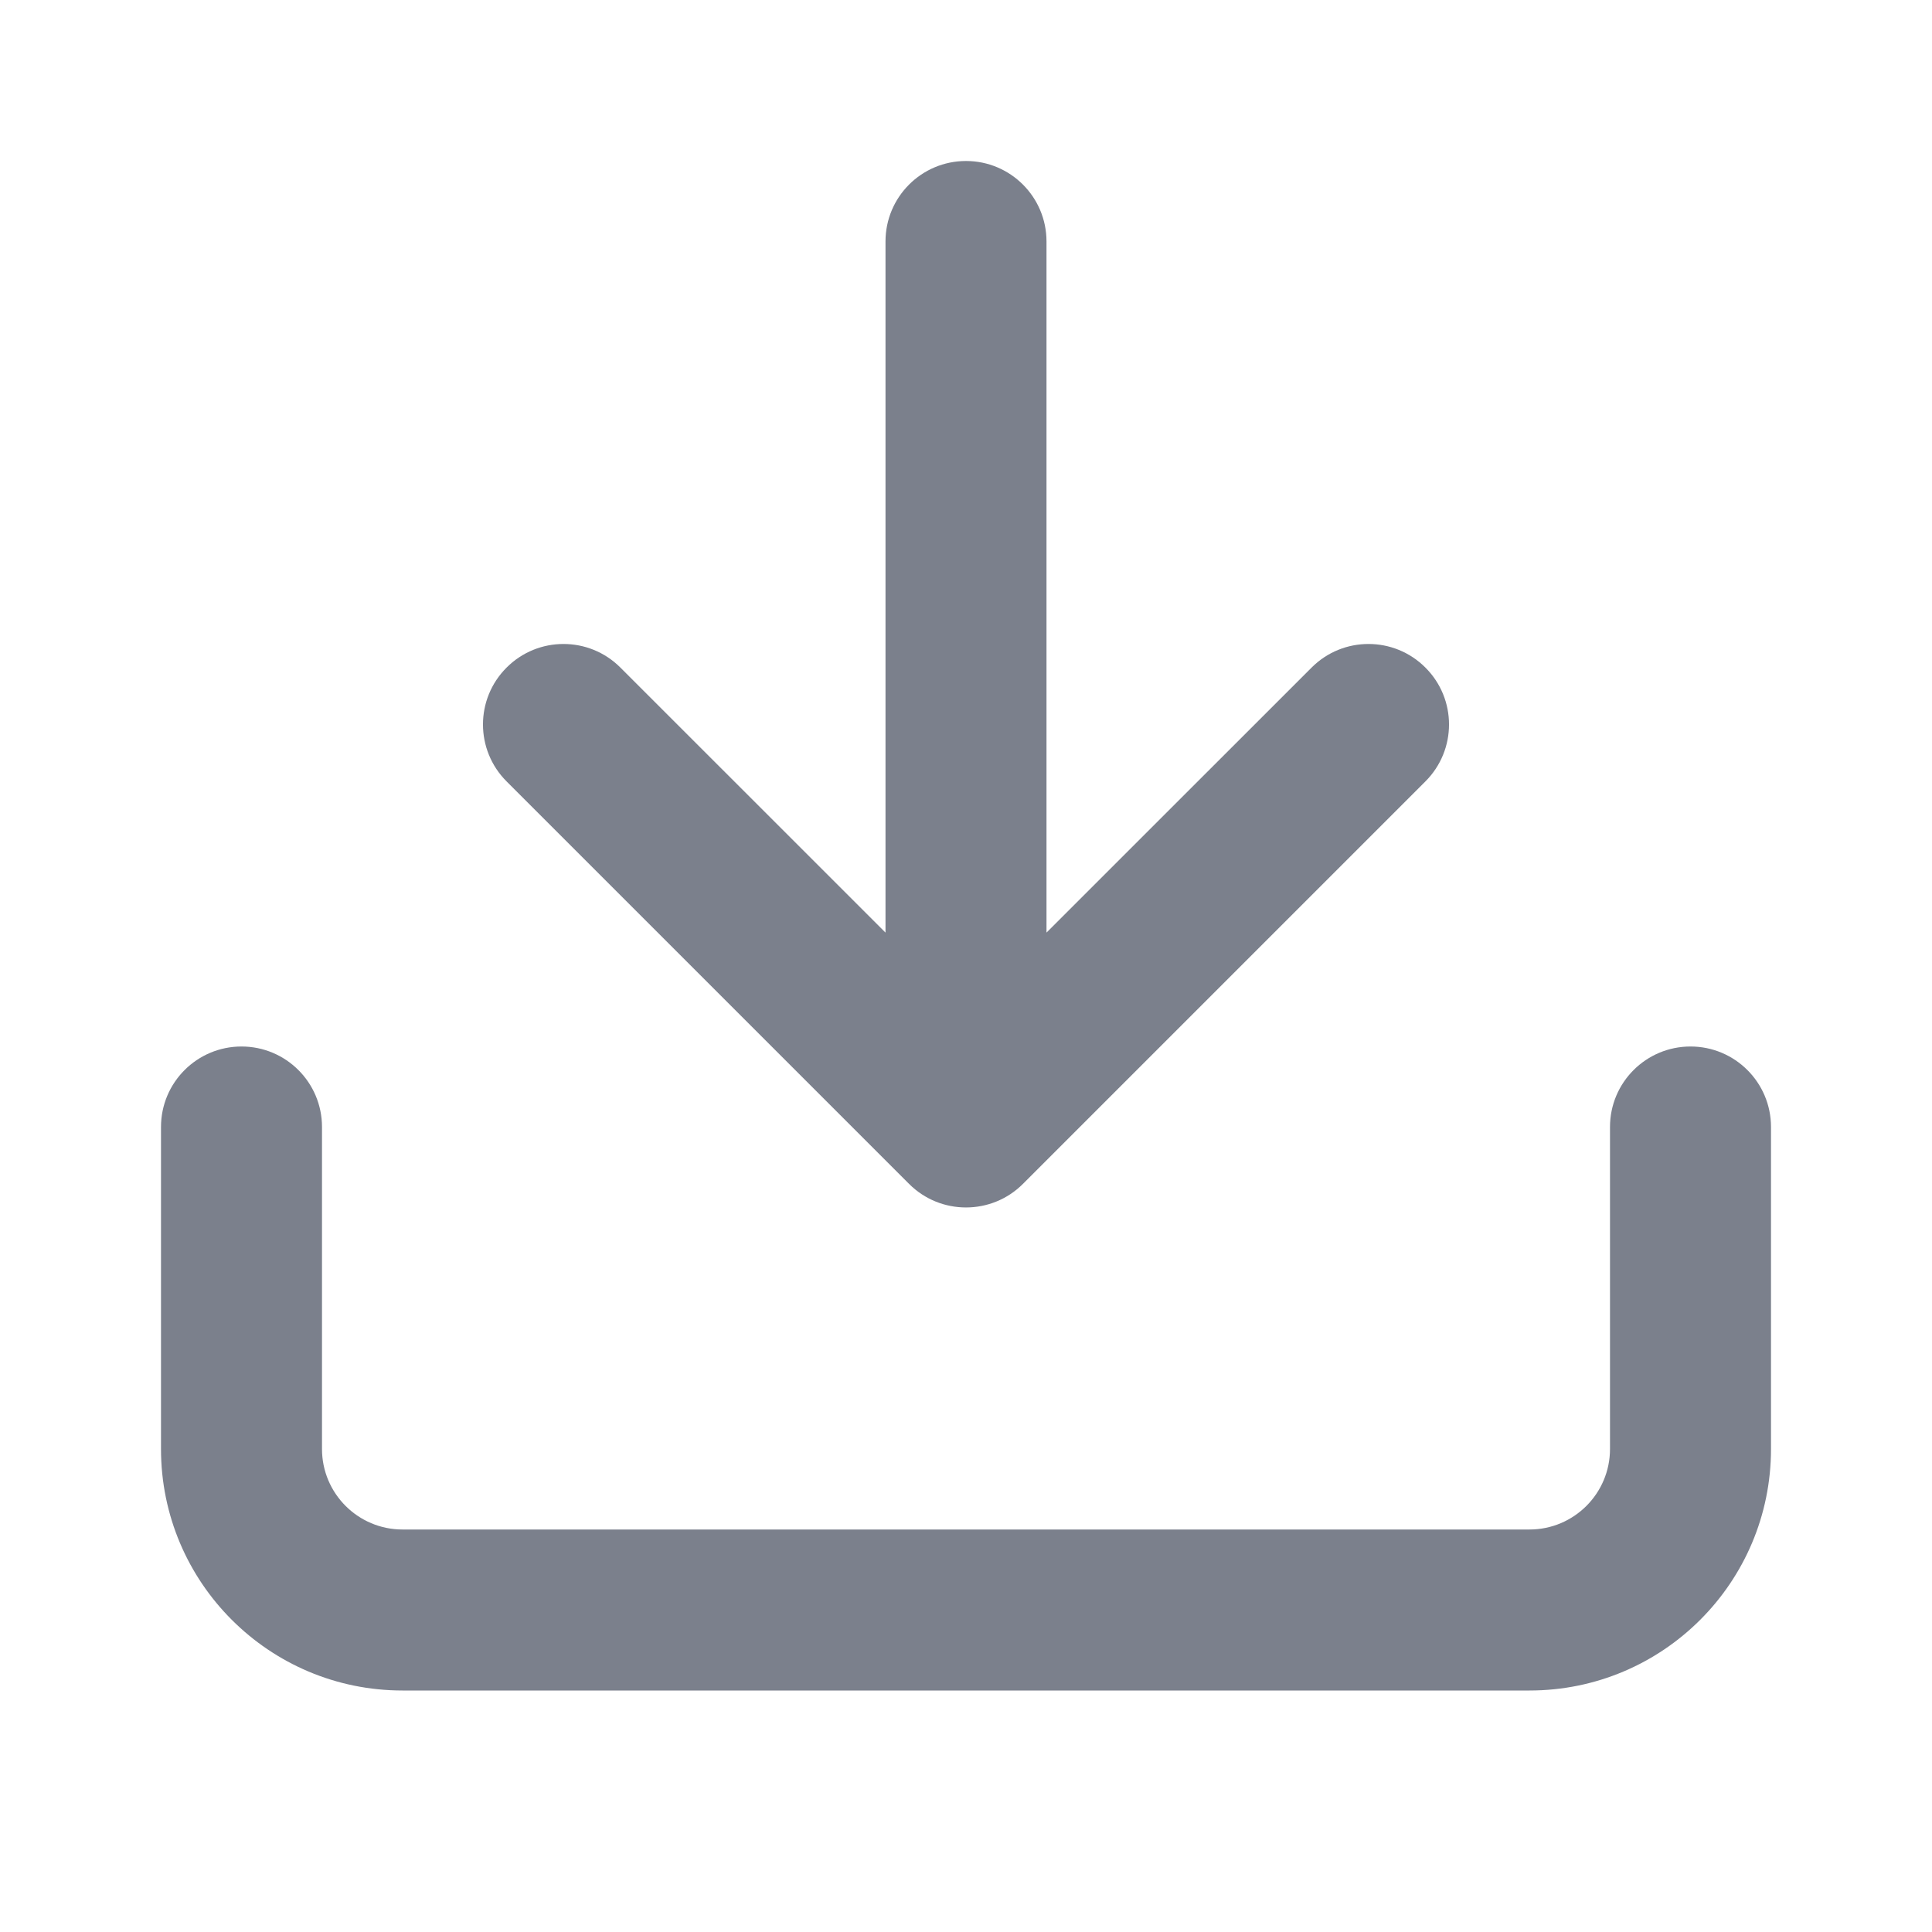 <svg width="24" height="24" viewBox="0 0 24 24" fill="none" xmlns="http://www.w3.org/2000/svg">
<path fill-rule="evenodd" clip-rule="evenodd" d="M21 13C21.552 13 22 13.447 22 14V18C22 19.657 20.657 21 19 21H5C3.343 21 2 19.657 2 18V14C2 13.447 2.448 13 3 13C3.552 13 4 13.447 4 14V18C4 18.552 4.448 19 5 19H19C19.552 19 20 18.552 20 18V14C20 13.447 20.448 13 21 13ZM17.707 8.293C18.098 8.683 18.098 9.316 17.707 9.707L12.707 14.707C12.317 15.097 11.683 15.097 11.293 14.707L6.293 9.707C5.902 9.316 5.902 8.683 6.293 8.293C6.683 7.902 7.317 7.902 7.707 8.293L11 11.585V3C11 2.447 11.448 2 12 2C12.552 2 13 2.447 13 3V11.585L16.293 8.293C16.683 7.902 17.317 7.902 17.707 8.293Z" fill="#7B808C"/>
</svg>
